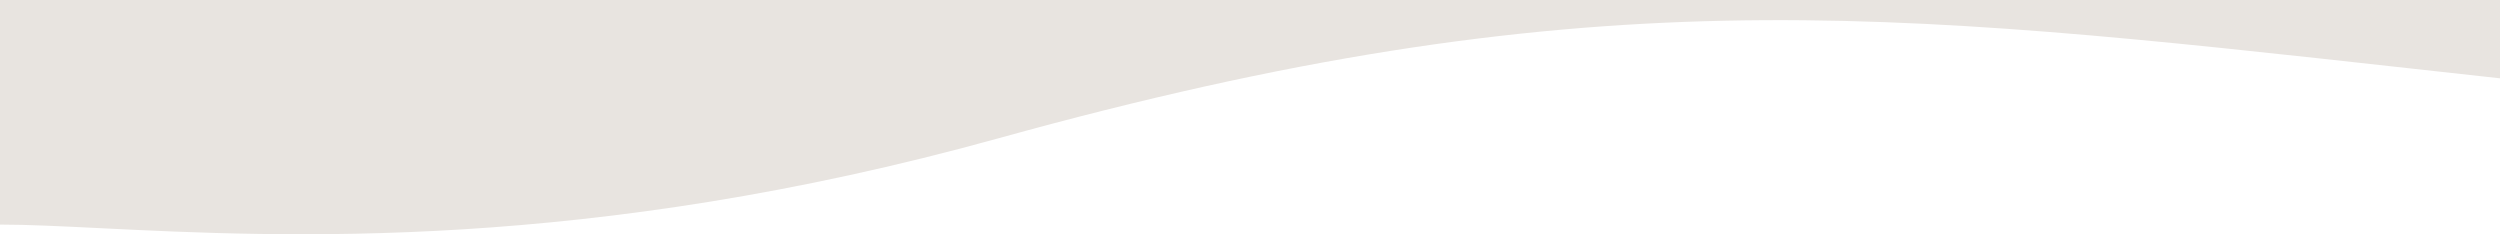 <svg  xmlns="http://www.w3.org/2000/svg" width="1366" height="128" viewBox="0 0 1366 128">
      <rect id="Rectangle_1374" data-name="Rectangle 1374" width="1366" height="480" transform="translate(0 2464)" fill="#e8e4e0"/>

  <path id="dalga" d="M1366,0H0V122.711c15.07,0,33.4.905,54.881,1.967,99.258,4.9,265.969,13.14,490.836-49.161,318.517-88.246,480.839-70.279,772.849-37.958q23.154,2.563,47.434,5.232Z" transform="translate(0 0)" fill="#e8e4e0" fill-rule="evenodd"/>
</svg>
